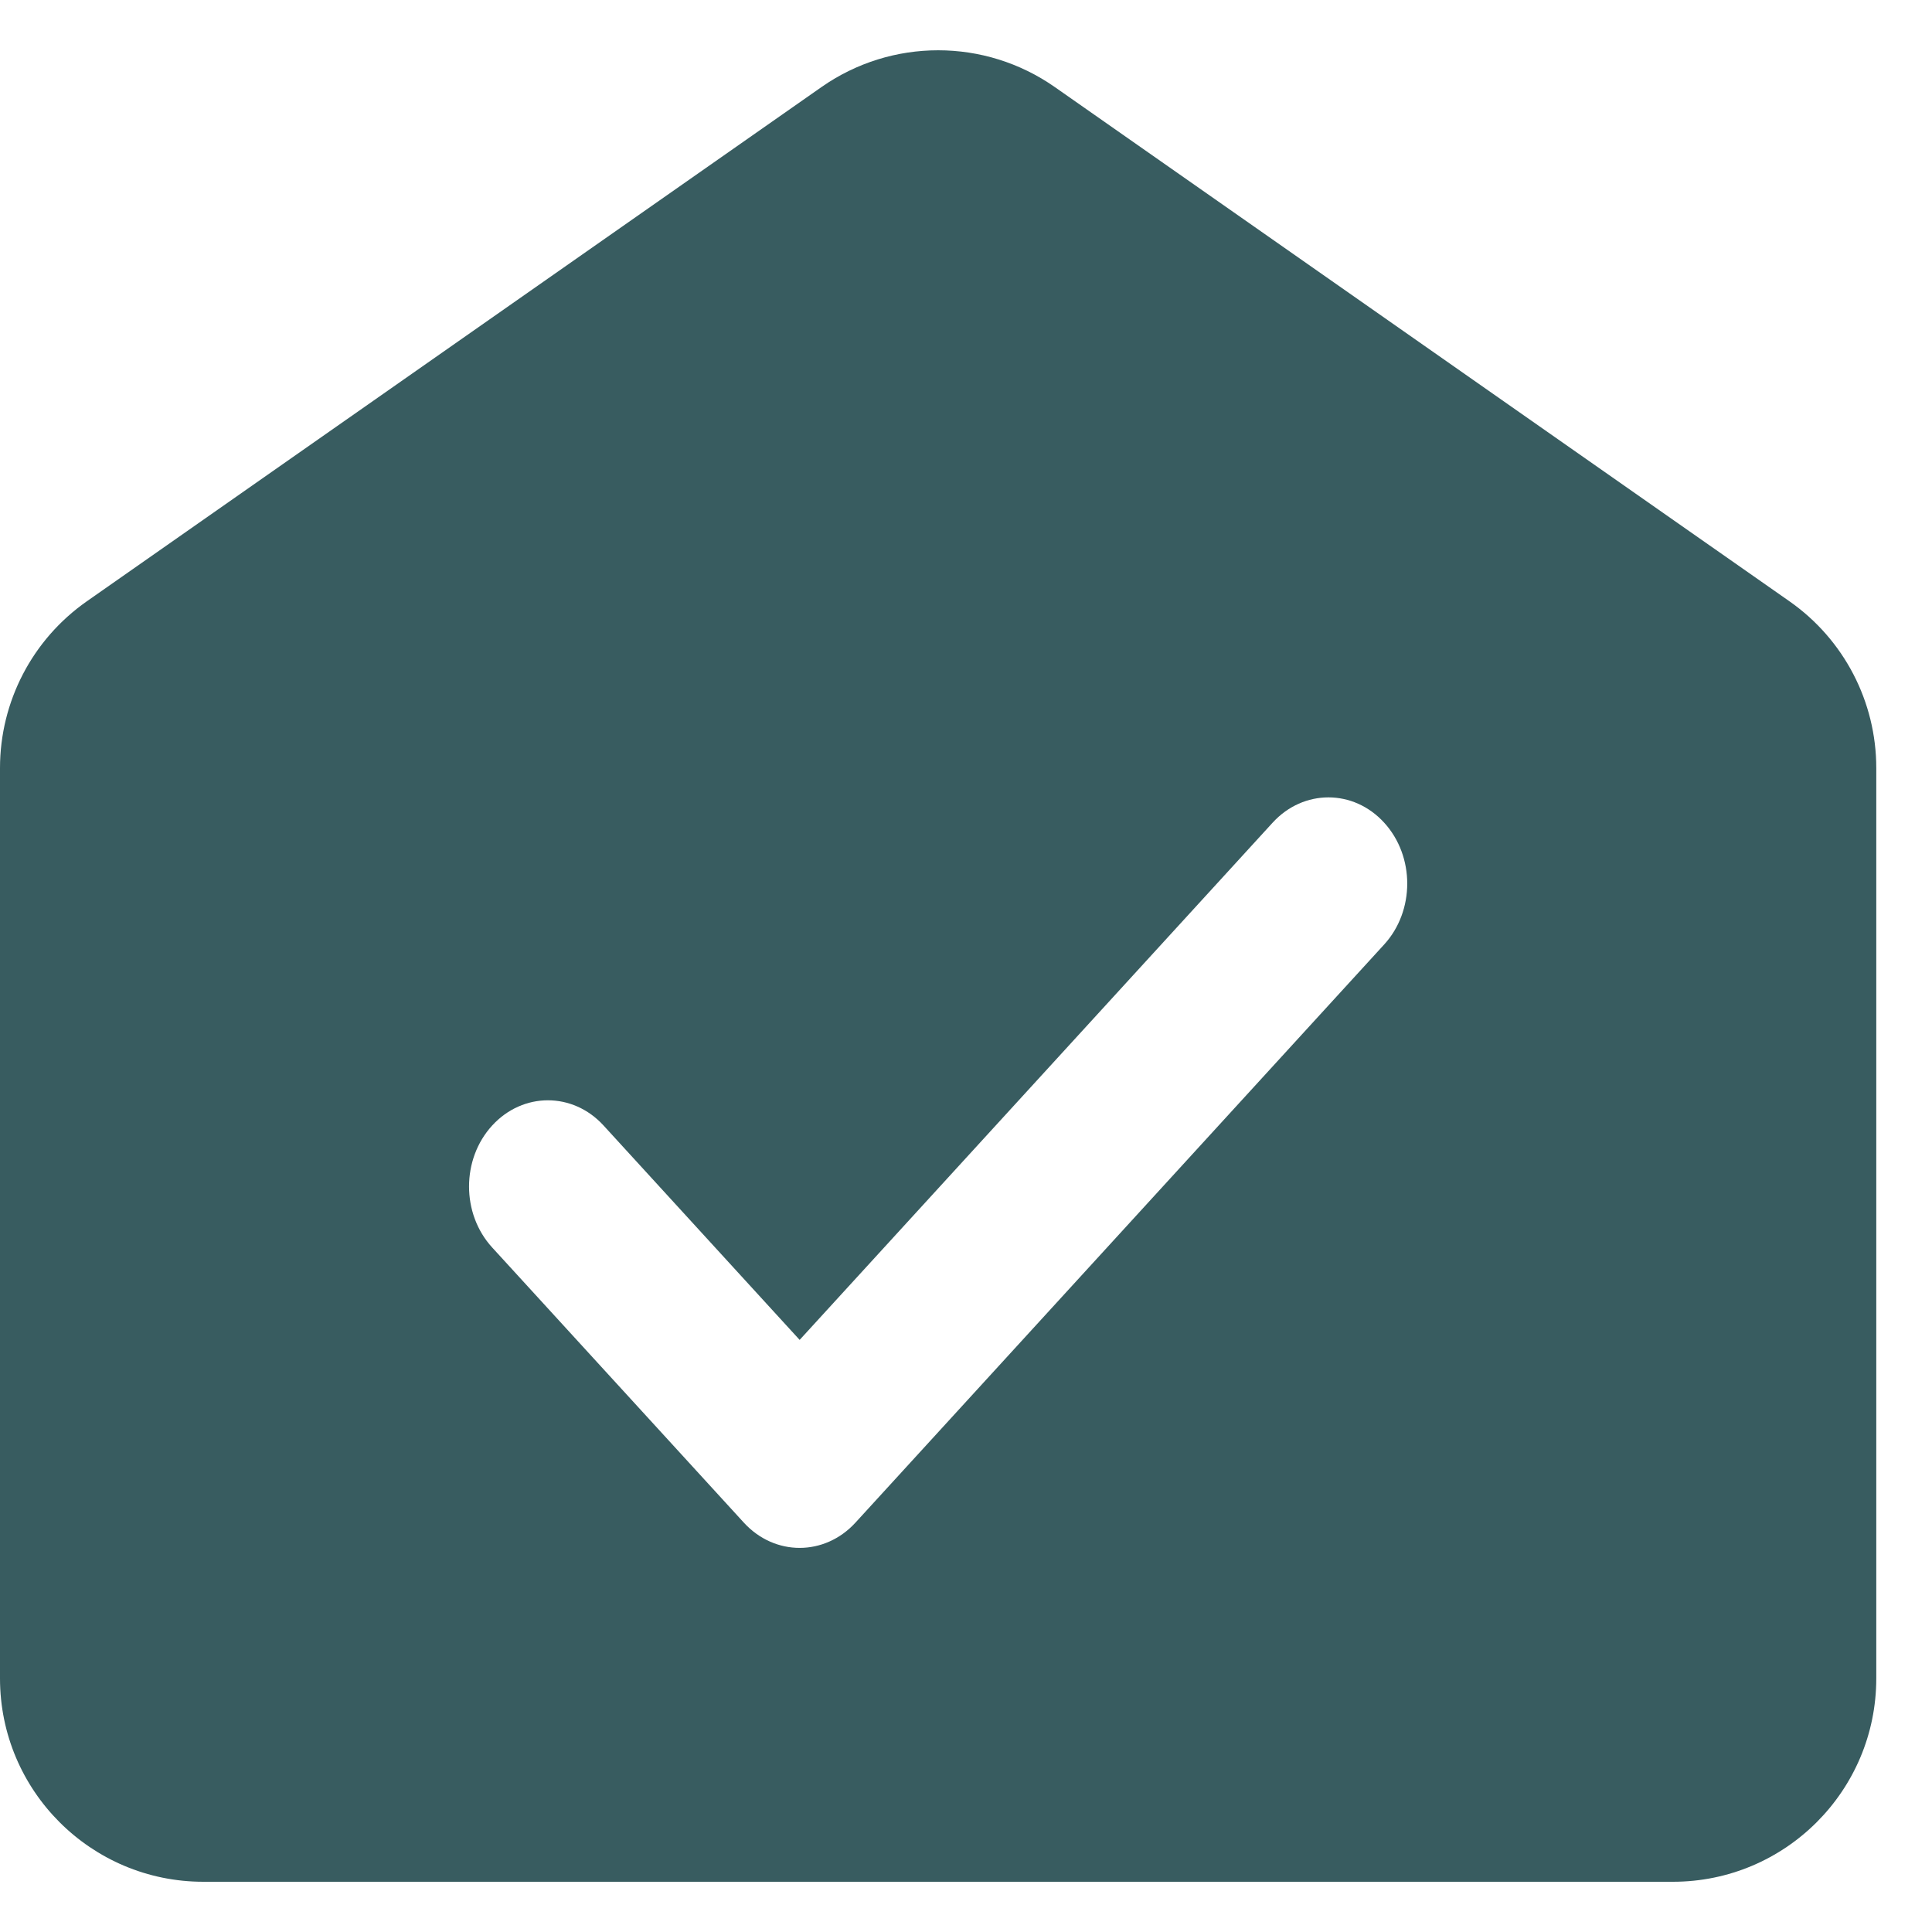 <svg width="19" height="19" viewBox="0 0 19 19" fill="none" xmlns="http://www.w3.org/2000/svg">
<path fill-rule="evenodd" clip-rule="evenodd" d="M0 16.506V7.553C0 6.9 0.318 6.289 0.853 5.914L8.079 0.856C8.768 0.374 9.684 0.374 10.373 0.856L17.599 5.914C18.134 6.289 18.452 6.9 18.452 7.553V16.506C18.452 17.61 17.557 18.506 16.452 18.506H2C0.895 18.506 0 17.61 0 16.506ZM13.612 8.09C13.915 8.421 13.915 8.958 13.612 9.289L8.412 14.975C8.109 15.305 7.619 15.305 7.316 14.975L4.84 12.268C4.537 11.937 4.537 11.4 4.84 11.069C5.143 10.738 5.634 10.738 5.936 11.069L7.864 13.177L12.516 8.09C12.819 7.759 13.31 7.759 13.612 8.09Z" fill="#385c60"/>
</svg>
